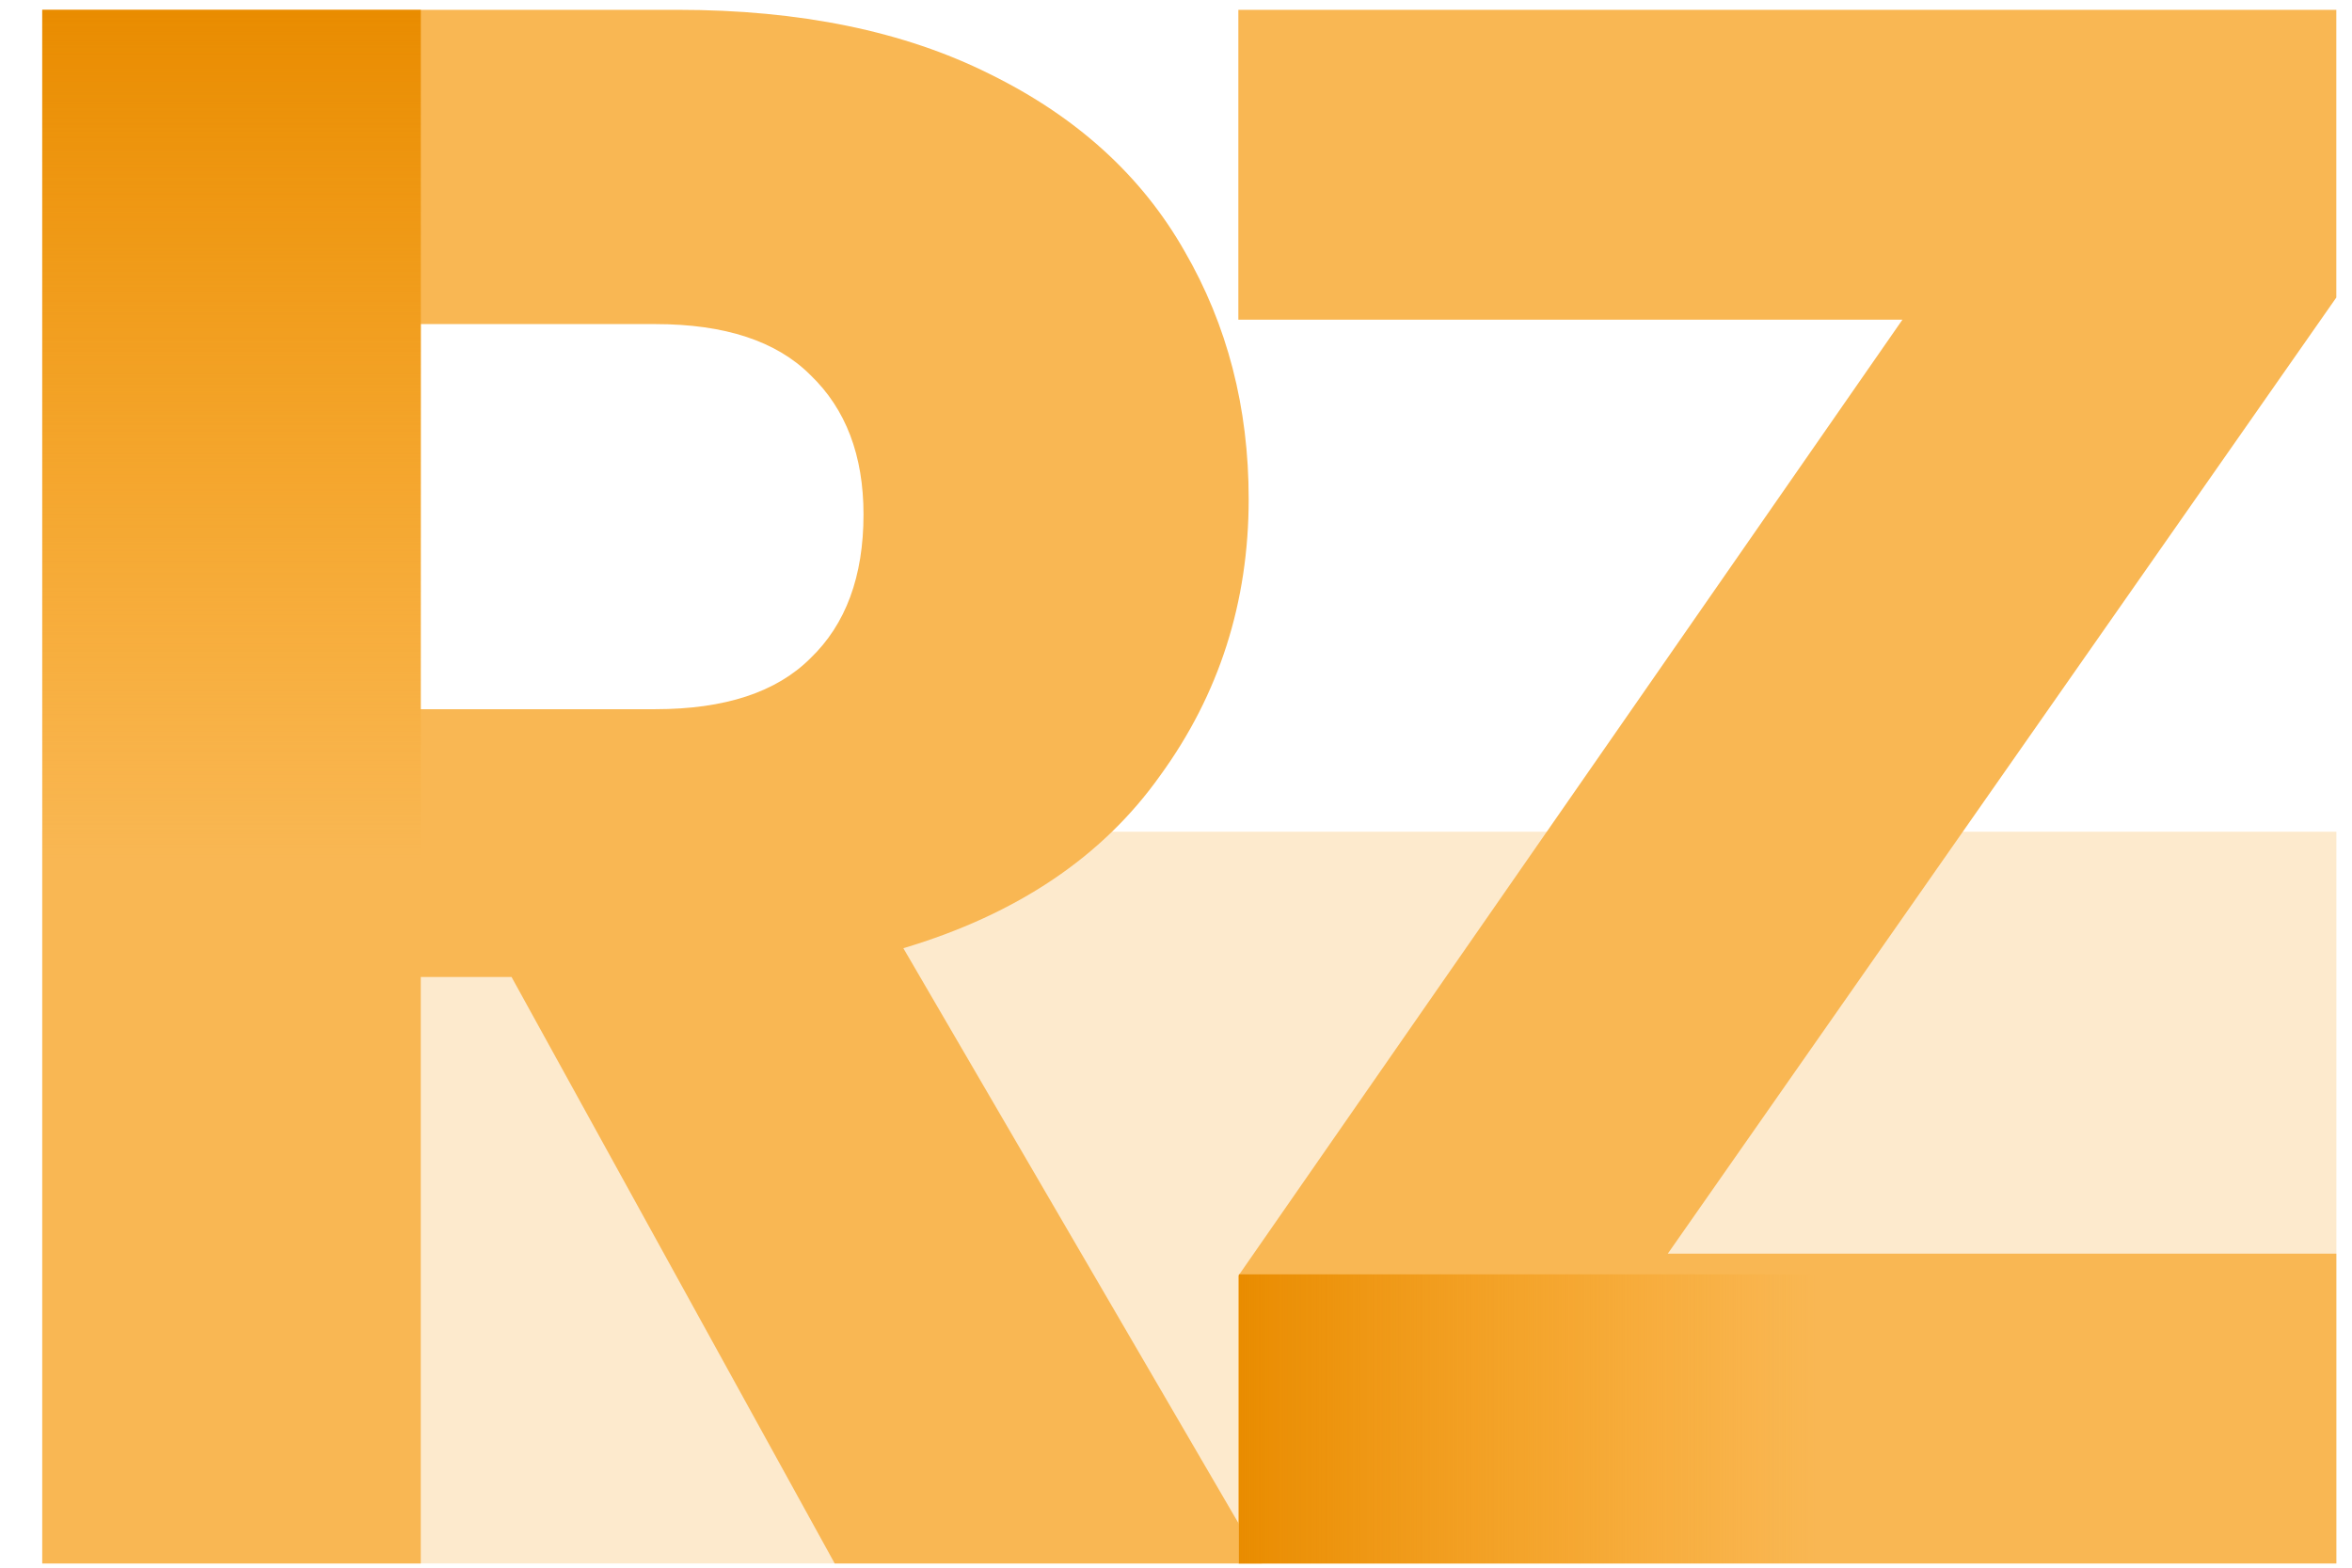 <svg width="51" height="34" viewBox="0 0 51 34" fill="none" xmlns="http://www.w3.org/2000/svg">
<rect x="0.916" y="18.038" width="49.745" height="15.87" fill="#F69709" fill-opacity="0.2"/>
<path d="M18.1 33.909L11.092 21.189H9.124V33.909H0.916V0.213H14.692C17.348 0.213 19.604 0.677 21.46 1.605C23.348 2.533 24.756 3.813 25.684 5.445C26.612 7.045 27.076 8.837 27.076 10.821C27.076 13.061 26.436 15.061 25.156 16.821C23.908 18.581 22.052 19.829 19.588 20.565L27.364 33.909H18.1ZM9.124 15.381H14.212C15.716 15.381 16.836 15.013 17.572 14.277C18.34 13.541 18.724 12.501 18.724 11.157C18.724 9.877 18.34 8.869 17.572 8.133C16.836 7.397 15.716 7.029 14.212 7.029H9.124V15.381Z" fill="#F9B753"/>
<path d="M36.164 27.189H50.66V33.909H26.852V27.669L41.252 6.933H26.852V0.213L50.66 0.213V6.453L36.164 27.189Z" fill="#F9B753"/>
<rect x="50.66" y="27.638" width="6.271" height="23.796" transform="rotate(90 50.66 27.638)" fill="url(#paint0_linear_754_82)"/>
<rect x="9.125" y="33.909" width="8.209" height="33.695" transform="rotate(-180 9.125 33.909)" fill="url(#paint1_linear_754_82)"/>
<defs>
<linearGradient id="paint0_linear_754_82" x1="53.796" y1="27.638" x2="53.796" y2="51.434" gradientUnits="userSpaceOnUse">
<stop offset="0.474" stop-color="#F69709" stop-opacity="0"/>
<stop offset="1" stop-color="#E98C00"/>
</linearGradient>
<linearGradient id="paint1_linear_754_82" x1="13.229" y1="33.909" x2="13.229" y2="67.604" gradientUnits="userSpaceOnUse">
<stop offset="0.453" stop-color="#F49600" stop-opacity="0"/>
<stop offset="1" stop-color="#E98C00"/>
</linearGradient>
</defs>
</svg>
